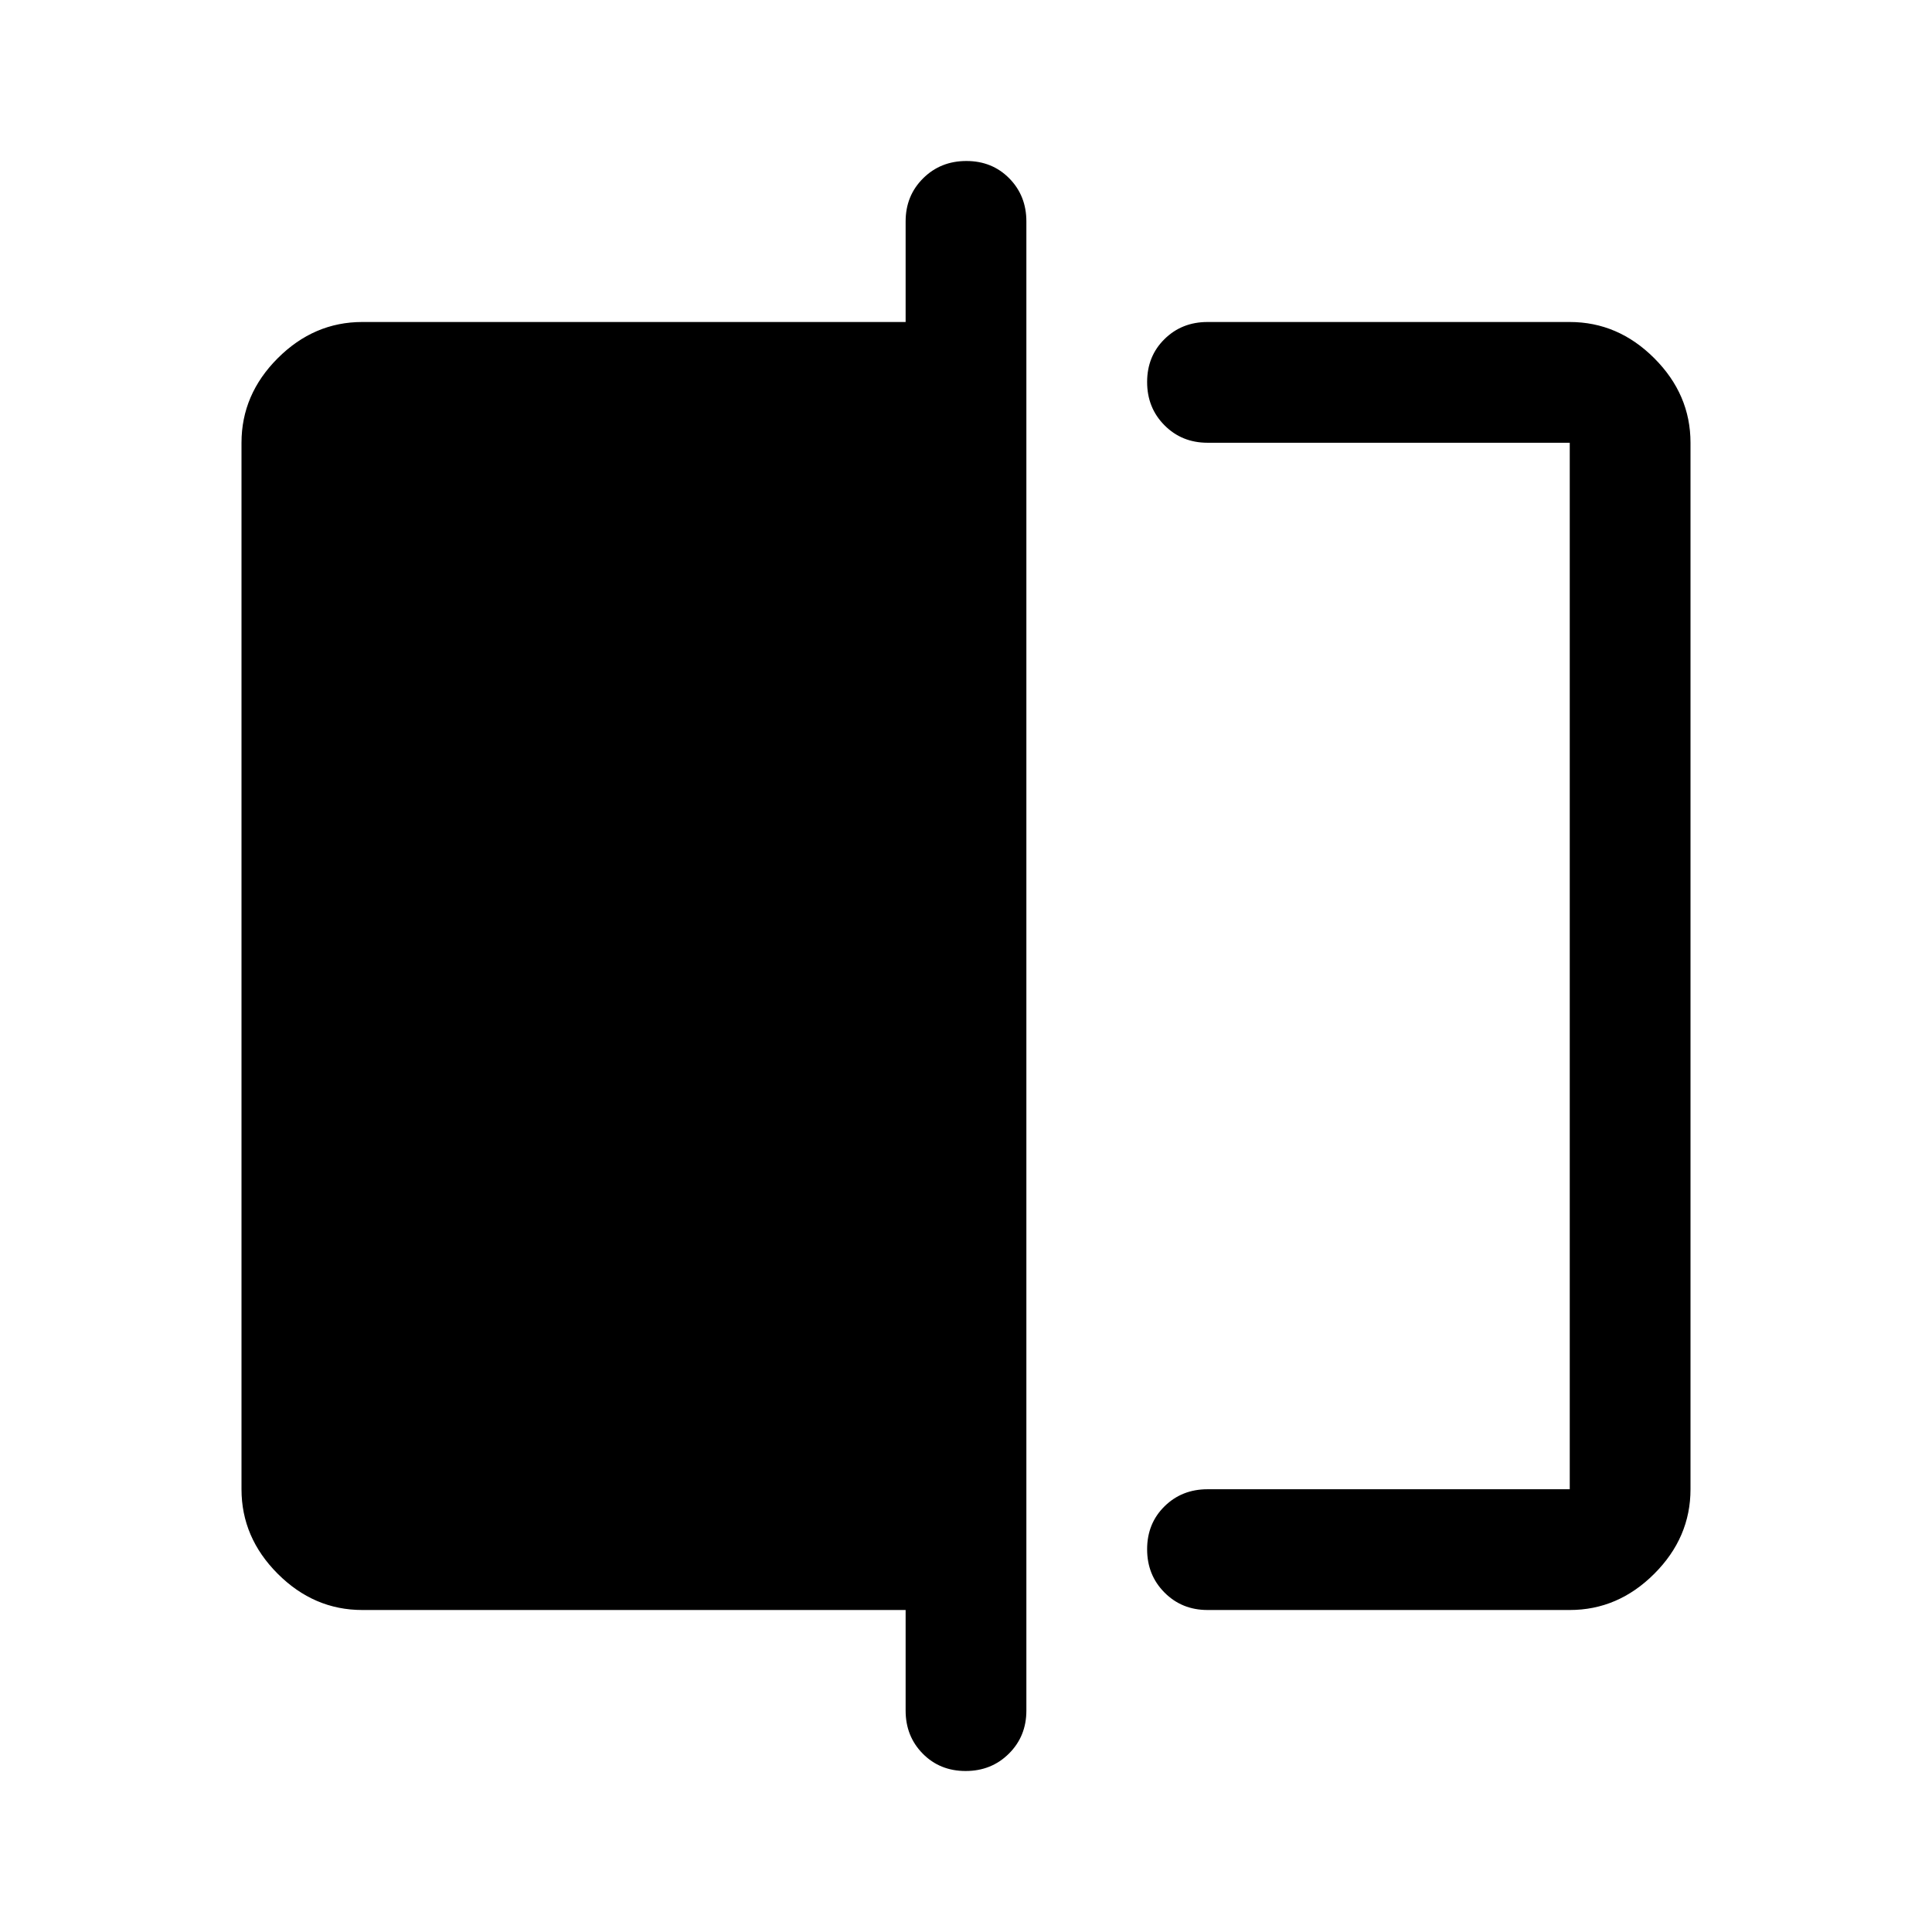 <svg xmlns="http://www.w3.org/2000/svg" width="48" height="48" viewBox="0 -960 960 960"><path d="M600-160q-12.75 0-21.37-8.68-8.63-8.67-8.63-21.5 0-12.82 8.63-21.32 8.62-8.5 21.37-8.5h180v-520H600q-12.75 0-21.37-8.68-8.63-8.67-8.63-21.5 0-12.82 8.63-21.32 8.62-8.5 21.37-8.5h180q24 0 42 18t18 42v520q0 24-18 42t-42 18H600ZM479.82-80Q467-80 458.5-88.63 450-97.25 450-110v-50H180q-24 0-42-18t-18-42v-520q0-24 18-42t42-18h270v-50q0-12.75 8.68-21.38 8.67-8.62 21.5-8.62 12.82 0 21.32 8.62 8.5 8.63 8.5 21.38v740q0 12.75-8.68 21.37-8.67 8.63-21.5 8.63ZM780-740v520-520Z"/></svg>